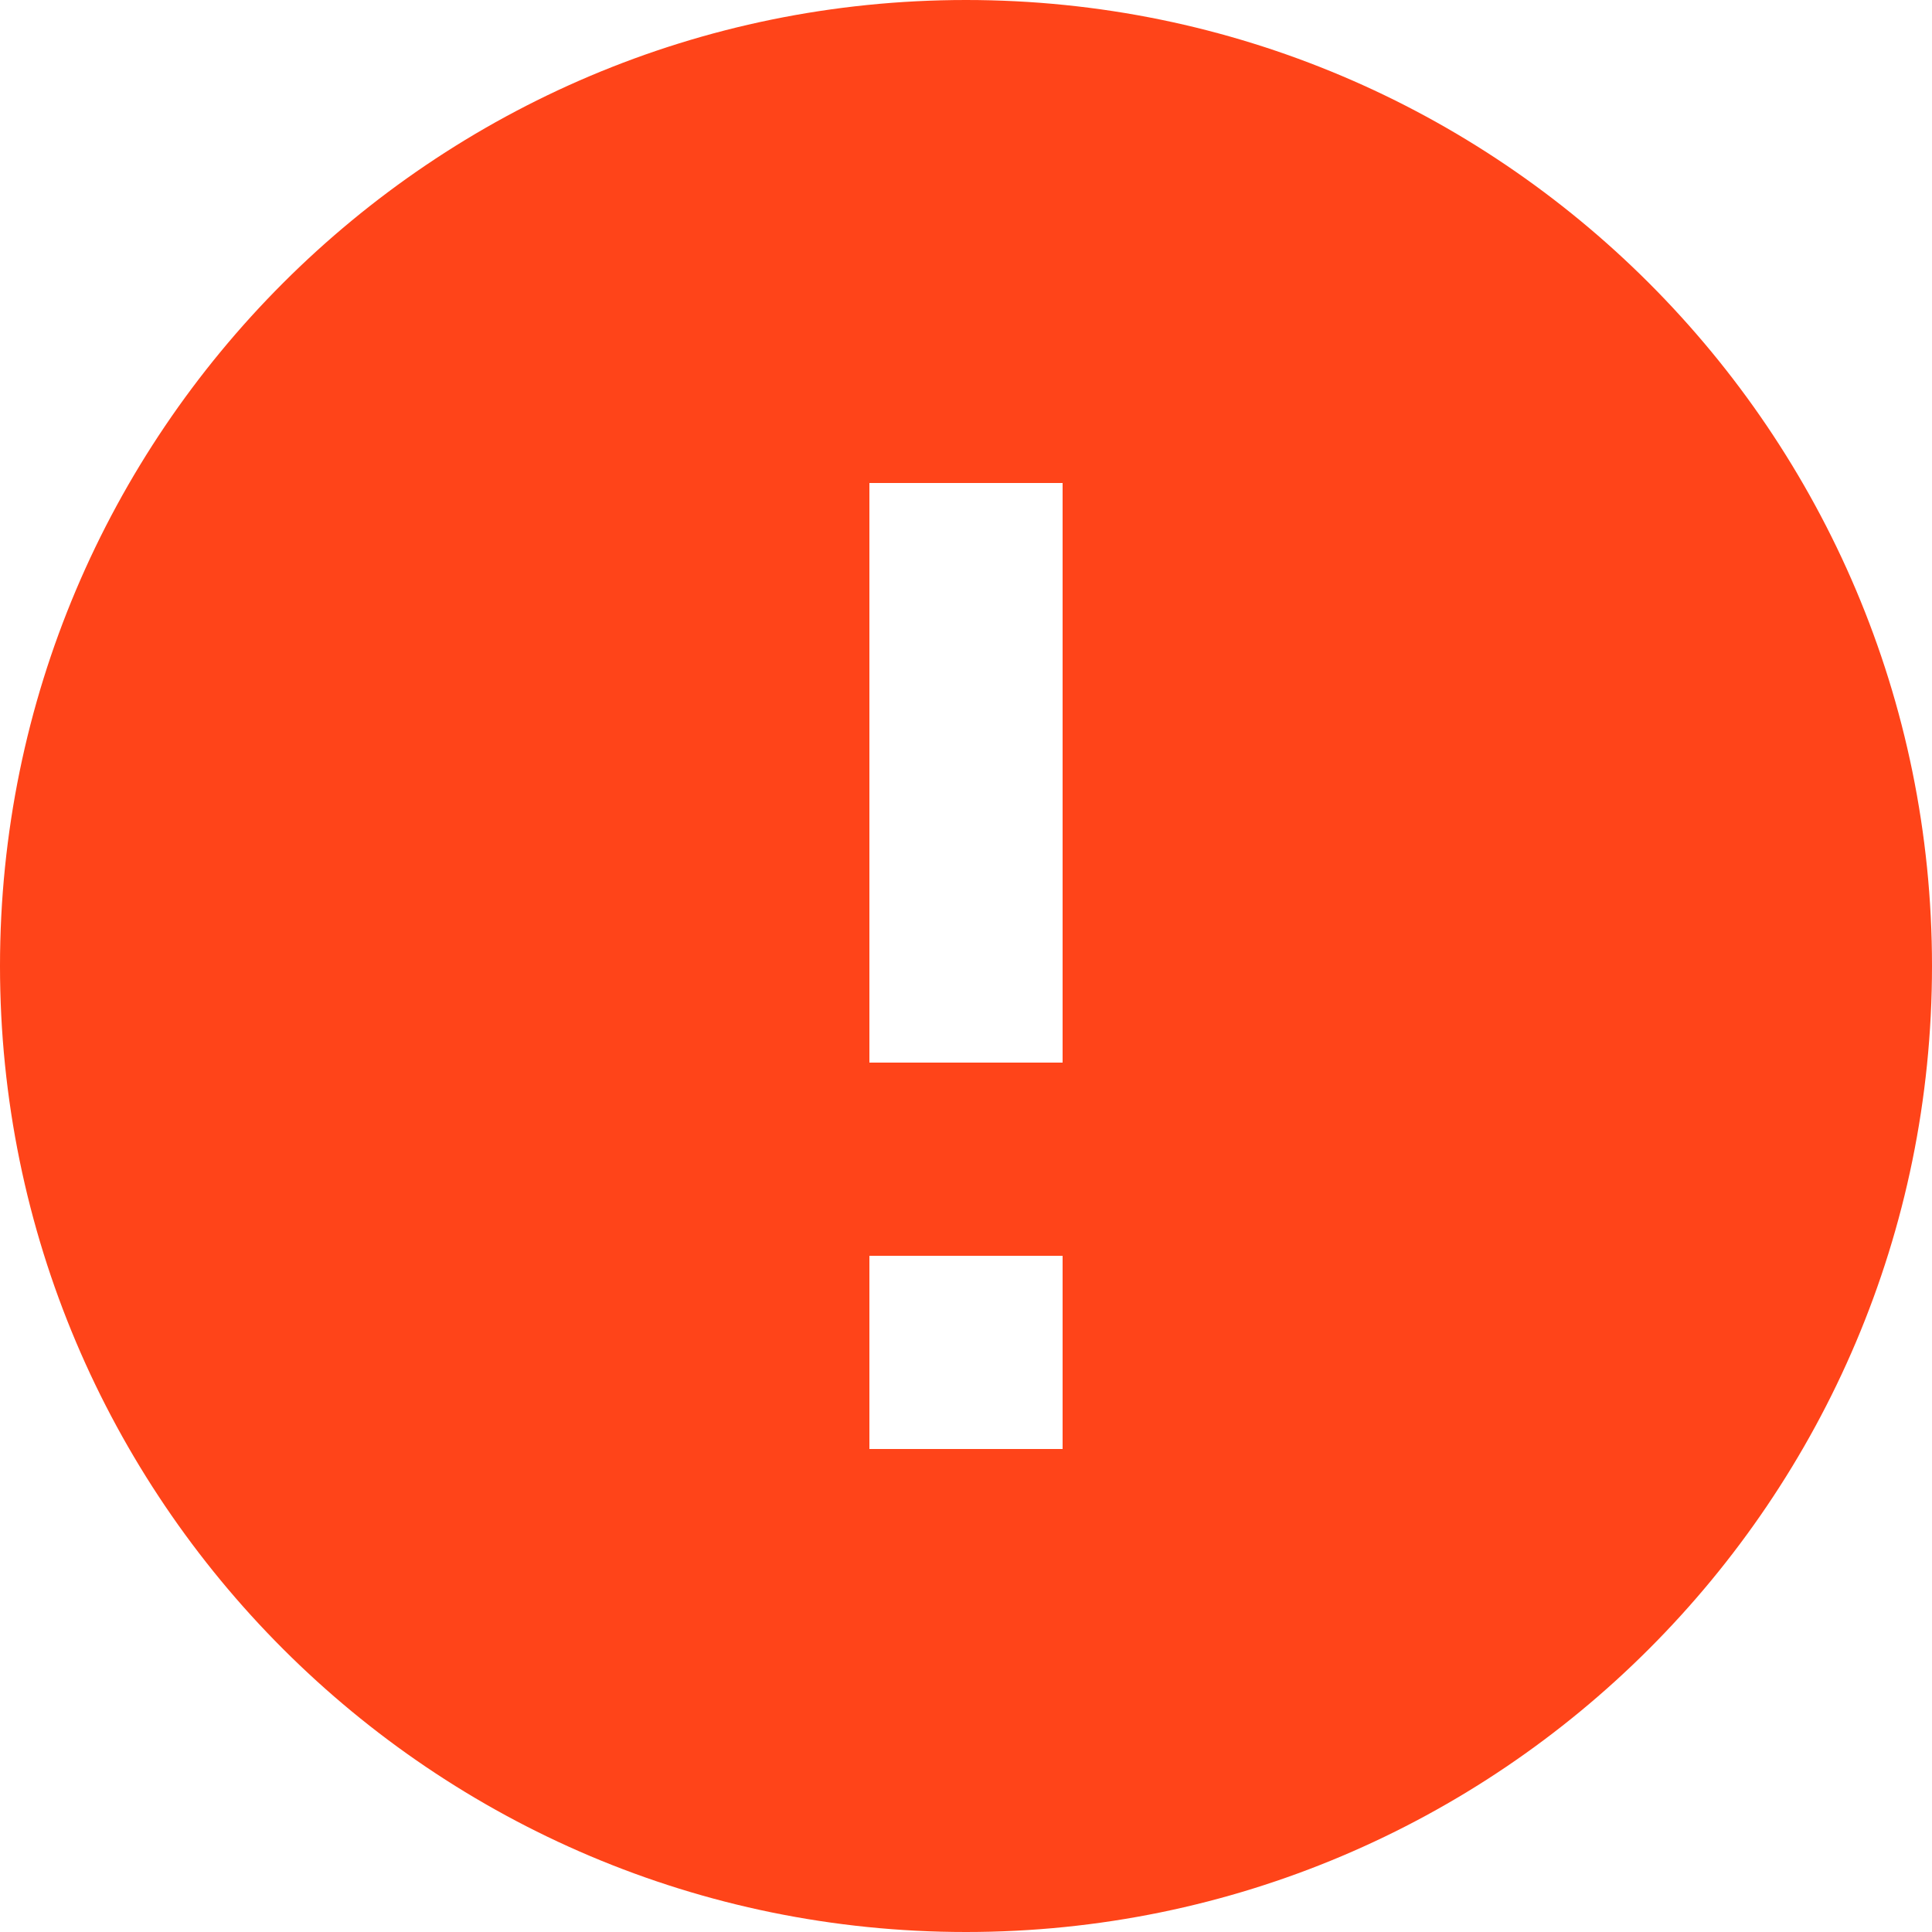 <svg width="9" height="9" viewBox="0 0 9 9" fill="none" xmlns="http://www.w3.org/2000/svg">
<path d="M4.5 0C2.016 0 0 2.016 0 4.5C0 6.984 2.016 9 4.5 9C6.984 9 9 6.984 9 4.5C9 2.016 6.984 0 4.5 0ZM4.95 6.75H4.05V5.85H4.95V6.75ZM4.95 4.95H4.05V2.25H4.95V4.95Z" fill="#FF4419"/>
</svg>
